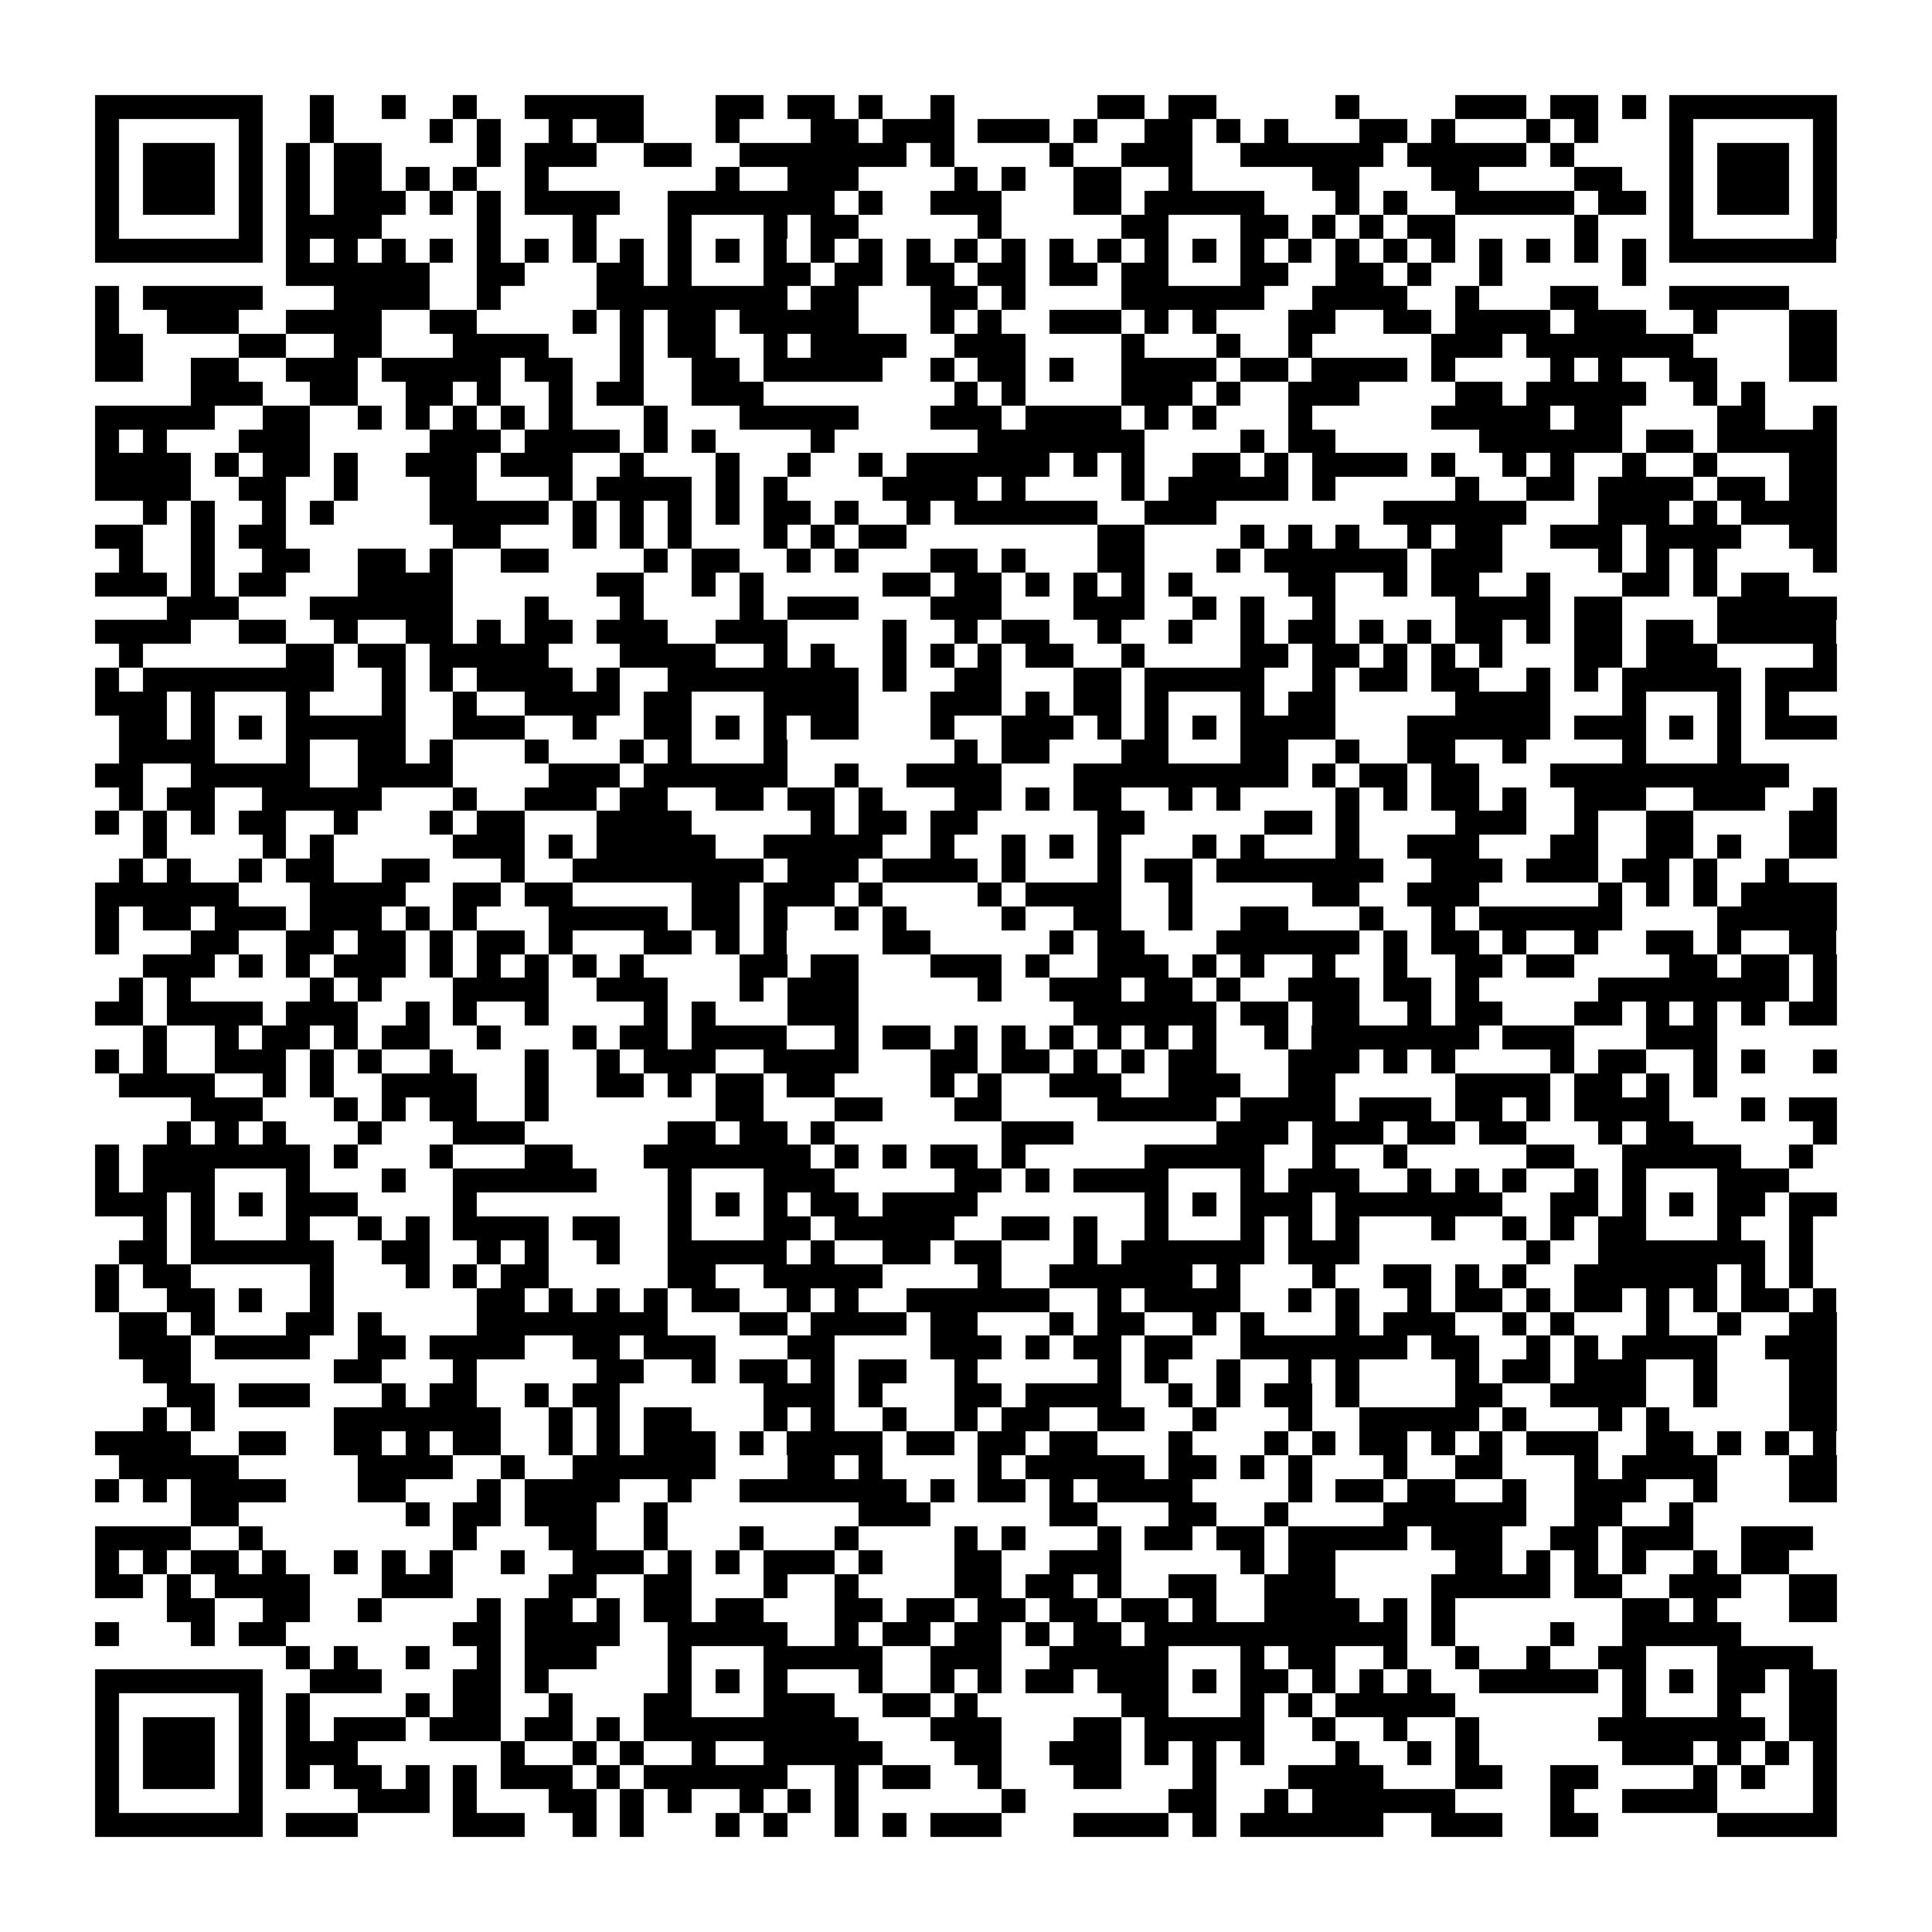 <?xml version="1.0" encoding="utf-8"?><!DOCTYPE svg PUBLIC "-//W3C//DTD SVG 1.1//EN" "http://www.w3.org/Graphics/SVG/1.1/DTD/svg11.dtd"><svg xmlns="http://www.w3.org/2000/svg" viewBox="0 0 81 81" shape-rendering="crispEdges"><path fill="#ffffff" d="M0 0h81v81H0z"/><path stroke="#000000" d="M4 4.5h7m2 0h1m2 0h1m2 0h1m2 0h5m3 0h2m1 0h2m1 0h1m2 0h1m6 0h2m1 0h2m5 0h1m4 0h3m1 0h2m1 0h1m1 0h7M4 5.5h1m5 0h1m2 0h1m4 0h1m1 0h1m2 0h1m1 0h2m3 0h1m3 0h2m1 0h3m1 0h3m1 0h1m2 0h2m1 0h1m1 0h1m3 0h2m1 0h1m3 0h1m1 0h1m3 0h1m5 0h1M4 6.5h1m1 0h3m1 0h1m1 0h1m1 0h2m4 0h1m1 0h3m2 0h2m2 0h7m1 0h1m4 0h1m2 0h3m2 0h6m1 0h5m1 0h1m4 0h1m1 0h3m1 0h1M4 7.5h1m1 0h3m1 0h1m1 0h1m1 0h2m1 0h1m1 0h1m2 0h1m7 0h1m2 0h3m4 0h1m1 0h1m2 0h2m2 0h1m5 0h2m3 0h2m4 0h2m2 0h1m1 0h3m1 0h1M4 8.5h1m1 0h3m1 0h1m1 0h1m1 0h3m1 0h1m1 0h1m1 0h4m2 0h7m1 0h1m2 0h3m3 0h2m1 0h5m3 0h1m1 0h1m2 0h5m1 0h2m1 0h1m1 0h3m1 0h1M4 9.5h1m5 0h1m1 0h4m4 0h1m3 0h1m3 0h1m3 0h1m1 0h2m5 0h1m5 0h2m3 0h2m1 0h1m1 0h1m1 0h2m5 0h1m3 0h1m5 0h1M4 10.5h7m1 0h1m1 0h1m1 0h1m1 0h1m1 0h1m1 0h1m1 0h1m1 0h1m1 0h1m1 0h1m1 0h1m1 0h1m1 0h1m1 0h1m1 0h1m1 0h1m1 0h1m1 0h1m1 0h1m1 0h1m1 0h1m1 0h1m1 0h1m1 0h1m1 0h1m1 0h1m1 0h1m1 0h1m1 0h1m1 0h7M12 11.5h6m2 0h2m3 0h2m1 0h1m3 0h2m1 0h2m1 0h2m1 0h2m1 0h2m1 0h2m3 0h2m2 0h2m1 0h1m2 0h1m5 0h1M4 12.5h1m1 0h5m3 0h4m2 0h1m4 0h8m1 0h2m3 0h2m1 0h1m4 0h6m2 0h4m2 0h1m3 0h2m3 0h5M4 13.5h1m2 0h3m2 0h4m2 0h2m4 0h1m1 0h1m1 0h2m1 0h5m3 0h1m1 0h1m2 0h3m1 0h1m1 0h1m3 0h2m2 0h2m1 0h4m1 0h3m2 0h1m3 0h2M4 14.5h2m4 0h2m2 0h2m3 0h4m3 0h1m1 0h2m2 0h1m1 0h4m2 0h3m4 0h1m3 0h1m2 0h1m5 0h3m1 0h7m4 0h2M4 15.5h2m2 0h2m2 0h3m1 0h5m1 0h2m2 0h1m2 0h2m1 0h5m2 0h1m1 0h2m1 0h1m2 0h4m1 0h2m1 0h4m1 0h1m4 0h1m1 0h1m2 0h2m3 0h2M8 16.5h3m2 0h2m2 0h2m1 0h1m2 0h1m1 0h2m2 0h3m8 0h1m1 0h1m4 0h3m1 0h1m2 0h3m4 0h2m1 0h5m2 0h1m1 0h1M4 17.5h5m2 0h2m2 0h1m1 0h1m1 0h1m1 0h1m1 0h1m3 0h1m3 0h5m3 0h3m1 0h4m1 0h1m1 0h1m3 0h1m5 0h5m1 0h2m4 0h2m2 0h1M4 18.5h1m1 0h1m3 0h3m5 0h3m1 0h4m1 0h1m1 0h1m4 0h1m6 0h7m4 0h1m1 0h2m6 0h6m1 0h2m1 0h5M4 19.5h4m1 0h1m1 0h2m1 0h1m2 0h3m1 0h3m2 0h1m3 0h1m2 0h1m2 0h1m1 0h6m1 0h1m1 0h1m2 0h2m1 0h1m1 0h4m1 0h1m2 0h1m1 0h1m2 0h1m2 0h1m3 0h2M4 20.5h4m2 0h2m2 0h1m3 0h2m3 0h1m1 0h4m1 0h1m1 0h1m4 0h4m1 0h1m4 0h1m1 0h5m1 0h1m5 0h1m2 0h2m1 0h4m1 0h2m1 0h2M6 21.5h1m1 0h1m2 0h1m1 0h1m4 0h5m1 0h1m1 0h1m1 0h1m1 0h1m1 0h2m1 0h1m2 0h1m1 0h6m2 0h3m7 0h6m3 0h3m1 0h1m1 0h4M4 22.5h2m2 0h1m1 0h2m7 0h2m3 0h1m1 0h1m1 0h1m3 0h1m1 0h1m1 0h2m8 0h2m4 0h1m1 0h1m1 0h1m2 0h1m1 0h2m2 0h3m1 0h4m2 0h2M5 23.5h1m2 0h1m2 0h2m2 0h2m1 0h1m2 0h2m4 0h1m1 0h2m2 0h1m1 0h1m3 0h2m1 0h1m3 0h2m3 0h1m1 0h6m1 0h3m4 0h1m1 0h1m1 0h1m4 0h1M4 24.5h3m1 0h1m1 0h2m3 0h4m6 0h2m2 0h1m1 0h1m5 0h2m1 0h2m1 0h1m1 0h1m1 0h1m1 0h1m4 0h2m2 0h1m1 0h2m2 0h1m3 0h2m1 0h1m1 0h2M7 25.5h3m3 0h6m3 0h1m3 0h1m4 0h1m1 0h3m3 0h3m3 0h3m2 0h1m1 0h1m2 0h1m5 0h4m1 0h2m4 0h5M4 26.5h4m2 0h2m2 0h1m2 0h2m1 0h1m1 0h2m1 0h3m2 0h3m4 0h1m2 0h1m1 0h2m2 0h1m2 0h1m2 0h1m1 0h2m1 0h1m1 0h1m1 0h2m1 0h1m1 0h2m1 0h2m1 0h5M5 27.5h1m6 0h2m1 0h2m1 0h5m3 0h4m2 0h1m1 0h1m2 0h1m1 0h1m1 0h1m1 0h2m2 0h1m4 0h2m1 0h2m1 0h1m1 0h1m1 0h1m3 0h2m1 0h3m4 0h1M4 28.5h1m1 0h8m2 0h1m1 0h1m1 0h4m1 0h1m2 0h8m1 0h1m2 0h2m3 0h2m1 0h5m2 0h1m1 0h2m1 0h2m2 0h1m1 0h1m1 0h5m1 0h3M4 29.5h3m1 0h1m3 0h1m3 0h1m2 0h1m2 0h4m1 0h2m3 0h4m3 0h3m1 0h1m1 0h2m1 0h1m3 0h1m1 0h2m5 0h4m3 0h1m3 0h1m1 0h1M5 30.5h2m1 0h1m1 0h1m1 0h5m2 0h3m2 0h1m2 0h2m1 0h1m1 0h1m1 0h2m3 0h1m2 0h3m1 0h1m1 0h1m1 0h1m1 0h4m3 0h6m1 0h3m1 0h1m1 0h1m1 0h3M5 31.5h4m3 0h1m2 0h2m1 0h1m3 0h1m3 0h1m1 0h1m3 0h1m7 0h1m1 0h2m3 0h2m3 0h2m2 0h1m2 0h2m2 0h1m4 0h1m3 0h1M4 32.5h2m2 0h5m2 0h4m4 0h3m1 0h6m2 0h1m2 0h4m3 0h9m1 0h1m1 0h2m1 0h2m3 0h10M5 33.5h1m1 0h2m2 0h5m3 0h1m2 0h3m1 0h2m2 0h2m1 0h2m1 0h1m3 0h2m1 0h1m1 0h2m2 0h1m1 0h1m4 0h1m1 0h1m1 0h2m1 0h1m2 0h3m2 0h3m2 0h1M4 34.5h1m1 0h1m1 0h1m1 0h2m2 0h1m3 0h1m1 0h2m3 0h4m5 0h1m1 0h2m1 0h2m5 0h2m5 0h2m1 0h1m4 0h3m2 0h1m2 0h2m4 0h2M6 35.5h1m4 0h1m1 0h1m5 0h3m1 0h1m1 0h5m2 0h5m2 0h1m2 0h1m1 0h1m1 0h1m3 0h1m1 0h1m3 0h1m2 0h3m3 0h2m2 0h2m1 0h1m2 0h2M5 36.5h1m1 0h1m2 0h1m1 0h2m2 0h2m3 0h1m2 0h8m1 0h3m1 0h4m1 0h1m3 0h1m1 0h2m1 0h7m2 0h3m1 0h3m1 0h2m1 0h1m2 0h1M4 37.5h6m3 0h4m2 0h2m1 0h2m5 0h2m1 0h3m1 0h1m4 0h1m1 0h4m2 0h1m5 0h2m2 0h3m5 0h1m1 0h1m1 0h1m1 0h4M4 38.5h1m1 0h2m1 0h3m1 0h3m1 0h1m1 0h1m3 0h5m1 0h2m1 0h1m2 0h1m1 0h1m4 0h1m2 0h2m2 0h1m2 0h2m3 0h1m2 0h1m1 0h6m4 0h5M4 39.5h1m3 0h2m2 0h2m1 0h2m1 0h1m1 0h2m1 0h1m3 0h2m1 0h1m1 0h1m4 0h2m5 0h1m1 0h2m3 0h6m1 0h1m1 0h2m1 0h1m2 0h1m2 0h2m1 0h1m2 0h2M6 40.5h3m1 0h1m1 0h1m1 0h3m1 0h1m1 0h1m1 0h1m1 0h1m1 0h1m4 0h2m1 0h2m3 0h3m1 0h1m2 0h3m1 0h1m1 0h1m2 0h1m2 0h1m2 0h2m1 0h2m4 0h2m1 0h2m1 0h1M5 41.5h1m1 0h1m5 0h1m1 0h1m3 0h4m2 0h3m3 0h1m1 0h3m5 0h1m2 0h3m1 0h2m1 0h1m2 0h3m1 0h2m1 0h1m5 0h8m1 0h1M4 42.5h2m1 0h4m1 0h3m2 0h1m1 0h1m2 0h1m4 0h1m1 0h1m3 0h3m9 0h6m1 0h2m1 0h2m2 0h1m1 0h2m3 0h2m1 0h1m1 0h1m1 0h1m1 0h2M6 43.5h1m2 0h1m1 0h2m1 0h1m1 0h2m2 0h1m3 0h1m1 0h2m1 0h4m2 0h1m1 0h2m1 0h1m1 0h1m1 0h1m1 0h1m1 0h1m1 0h1m2 0h1m1 0h7m1 0h3m3 0h3M4 44.5h1m1 0h1m2 0h3m1 0h1m1 0h1m2 0h1m3 0h1m2 0h1m1 0h3m2 0h4m3 0h2m1 0h2m1 0h1m1 0h1m1 0h2m3 0h3m1 0h1m1 0h1m4 0h1m1 0h2m2 0h1m1 0h1m2 0h1M5 45.5h4m2 0h1m1 0h1m2 0h4m2 0h1m2 0h2m1 0h1m1 0h2m1 0h2m4 0h1m1 0h1m2 0h3m2 0h3m2 0h2m5 0h4m1 0h2m1 0h1m1 0h1M8 46.5h3m3 0h1m1 0h1m1 0h2m2 0h1m7 0h2m3 0h2m3 0h2m4 0h5m1 0h4m1 0h3m1 0h2m1 0h1m1 0h4m3 0h1m1 0h2M7 47.5h1m1 0h1m1 0h1m3 0h1m3 0h3m6 0h2m1 0h2m1 0h1m7 0h3m6 0h3m1 0h3m1 0h2m1 0h2m3 0h1m1 0h2m5 0h1M4 48.5h1m1 0h7m1 0h1m3 0h1m3 0h2m3 0h7m1 0h1m1 0h1m1 0h2m1 0h1m5 0h5m2 0h1m2 0h1m5 0h2m2 0h5m2 0h1M4 49.5h1m1 0h3m3 0h1m3 0h1m2 0h6m3 0h1m3 0h3m5 0h2m1 0h1m1 0h4m3 0h1m1 0h3m2 0h1m1 0h1m1 0h1m2 0h1m1 0h1m3 0h3M4 50.5h3m1 0h1m1 0h1m1 0h3m4 0h1m8 0h1m1 0h1m1 0h1m1 0h2m1 0h4m7 0h1m1 0h1m1 0h3m1 0h7m2 0h2m1 0h1m1 0h1m1 0h2m1 0h2M6 51.5h1m1 0h1m3 0h1m2 0h1m1 0h1m1 0h4m1 0h2m2 0h1m3 0h2m1 0h5m2 0h2m1 0h1m2 0h1m3 0h1m1 0h1m1 0h1m3 0h1m2 0h1m1 0h1m1 0h2m3 0h1m2 0h1M5 52.5h2m1 0h6m2 0h2m2 0h1m1 0h1m2 0h1m2 0h5m1 0h1m2 0h2m1 0h2m3 0h1m1 0h6m1 0h3m7 0h1m2 0h7m1 0h1M4 53.5h1m1 0h2m5 0h1m3 0h1m1 0h1m1 0h2m5 0h2m2 0h5m4 0h1m2 0h6m1 0h1m3 0h1m2 0h2m1 0h1m1 0h1m2 0h6m1 0h1m1 0h1M4 54.5h1m2 0h2m1 0h1m2 0h1m6 0h2m1 0h1m1 0h1m1 0h1m1 0h2m2 0h1m1 0h1m2 0h6m2 0h1m1 0h4m2 0h1m1 0h1m2 0h1m1 0h2m1 0h1m1 0h2m1 0h1m1 0h1m1 0h2m1 0h1M5 55.5h2m1 0h1m3 0h2m1 0h1m4 0h8m3 0h2m1 0h4m1 0h2m3 0h1m1 0h2m2 0h1m1 0h1m3 0h1m1 0h3m2 0h1m1 0h1m3 0h1m2 0h1m2 0h2M5 56.5h3m1 0h4m2 0h2m1 0h4m2 0h2m1 0h3m3 0h2m4 0h3m1 0h1m1 0h2m1 0h2m2 0h7m1 0h2m2 0h1m1 0h1m1 0h4m2 0h3M6 57.5h2m6 0h2m3 0h1m5 0h2m2 0h1m1 0h2m1 0h1m1 0h2m2 0h1m5 0h1m1 0h1m2 0h1m2 0h1m1 0h1m4 0h1m1 0h2m1 0h3m2 0h1m3 0h2M7 58.5h2m1 0h3m3 0h1m1 0h2m2 0h1m1 0h2m6 0h3m1 0h1m3 0h2m1 0h4m2 0h1m1 0h1m1 0h2m1 0h1m4 0h2m2 0h4m2 0h1m3 0h2M6 59.5h1m1 0h1m5 0h7m2 0h1m1 0h1m1 0h2m3 0h1m1 0h1m2 0h1m2 0h1m1 0h2m2 0h2m2 0h1m3 0h1m2 0h5m1 0h1m3 0h1m1 0h1m5 0h2M4 60.5h4m2 0h2m2 0h2m1 0h1m1 0h2m2 0h1m1 0h1m1 0h3m1 0h1m1 0h4m1 0h2m1 0h2m1 0h2m3 0h1m3 0h1m1 0h1m1 0h2m1 0h1m1 0h1m1 0h3m2 0h2m1 0h1m1 0h1m1 0h1M5 61.5h5m5 0h4m2 0h1m2 0h6m3 0h2m1 0h1m4 0h1m1 0h5m1 0h2m1 0h1m1 0h1m3 0h1m2 0h2m3 0h1m1 0h4m3 0h2M4 62.5h1m1 0h1m1 0h4m3 0h2m3 0h1m1 0h4m2 0h1m2 0h7m1 0h1m1 0h2m1 0h1m1 0h4m4 0h1m1 0h2m1 0h2m2 0h1m2 0h3m2 0h1m3 0h2M8 63.5h2m7 0h1m1 0h2m1 0h3m2 0h1m8 0h3m5 0h2m3 0h2m2 0h1m4 0h6m2 0h2m2 0h1M4 64.5h4m2 0h1m8 0h1m3 0h2m2 0h1m3 0h1m3 0h1m4 0h1m1 0h1m3 0h1m1 0h2m1 0h2m1 0h5m1 0h3m2 0h2m1 0h3m2 0h3M4 65.5h1m1 0h1m1 0h2m1 0h1m2 0h1m1 0h1m1 0h1m2 0h1m2 0h3m1 0h1m1 0h1m1 0h3m1 0h1m3 0h2m2 0h3m5 0h1m1 0h2m5 0h2m1 0h1m1 0h1m1 0h1m2 0h1m1 0h2M4 66.5h2m1 0h1m1 0h4m3 0h3m4 0h2m2 0h2m3 0h1m2 0h1m4 0h2m1 0h2m1 0h1m2 0h2m2 0h3m4 0h5m1 0h2m2 0h3m2 0h2M7 67.5h2m2 0h2m2 0h1m4 0h1m1 0h2m1 0h1m1 0h2m1 0h2m3 0h2m1 0h2m1 0h2m1 0h2m1 0h2m1 0h1m2 0h4m1 0h1m1 0h1m7 0h2m1 0h1m3 0h2M4 68.5h1m3 0h1m1 0h2m7 0h2m1 0h4m2 0h5m2 0h1m1 0h2m1 0h2m1 0h1m1 0h2m1 0h11m1 0h1m4 0h1m2 0h5M12 69.5h1m1 0h1m2 0h1m2 0h1m1 0h3m3 0h1m3 0h5m2 0h3m2 0h5m3 0h1m1 0h2m2 0h1m2 0h1m2 0h1m2 0h2m3 0h4M4 70.5h7m2 0h3m3 0h2m1 0h1m5 0h1m1 0h1m1 0h1m3 0h1m2 0h1m1 0h1m1 0h2m1 0h3m1 0h1m1 0h2m1 0h1m1 0h1m1 0h1m2 0h5m1 0h1m1 0h1m1 0h2m1 0h2M4 71.5h1m5 0h1m1 0h1m4 0h1m1 0h2m2 0h1m3 0h2m3 0h3m2 0h2m1 0h1m6 0h2m3 0h1m1 0h1m1 0h5m7 0h1m3 0h1m2 0h2M4 72.5h1m1 0h3m1 0h1m1 0h1m1 0h3m1 0h3m1 0h2m1 0h1m1 0h9m3 0h3m3 0h2m1 0h5m2 0h1m2 0h1m2 0h1m5 0h7m1 0h2M4 73.5h1m1 0h3m1 0h1m1 0h3m6 0h1m2 0h1m1 0h1m2 0h1m2 0h5m3 0h2m2 0h3m1 0h1m1 0h1m1 0h1m3 0h1m2 0h1m1 0h1m6 0h3m1 0h1m1 0h1m1 0h1M4 74.5h1m1 0h3m1 0h1m1 0h1m1 0h2m1 0h1m1 0h1m1 0h3m1 0h1m1 0h6m2 0h1m1 0h2m2 0h1m3 0h2m3 0h1m3 0h4m3 0h2m2 0h2m4 0h1m1 0h1m2 0h1M4 75.5h1m5 0h1m4 0h3m1 0h1m3 0h2m1 0h1m1 0h1m2 0h1m1 0h1m1 0h1m6 0h1m6 0h2m2 0h1m1 0h6m4 0h1m2 0h4m4 0h1M4 76.5h7m1 0h3m4 0h3m2 0h1m1 0h1m3 0h1m1 0h1m2 0h1m1 0h1m1 0h3m3 0h4m1 0h1m1 0h6m2 0h3m2 0h2m5 0h5"/></svg>
